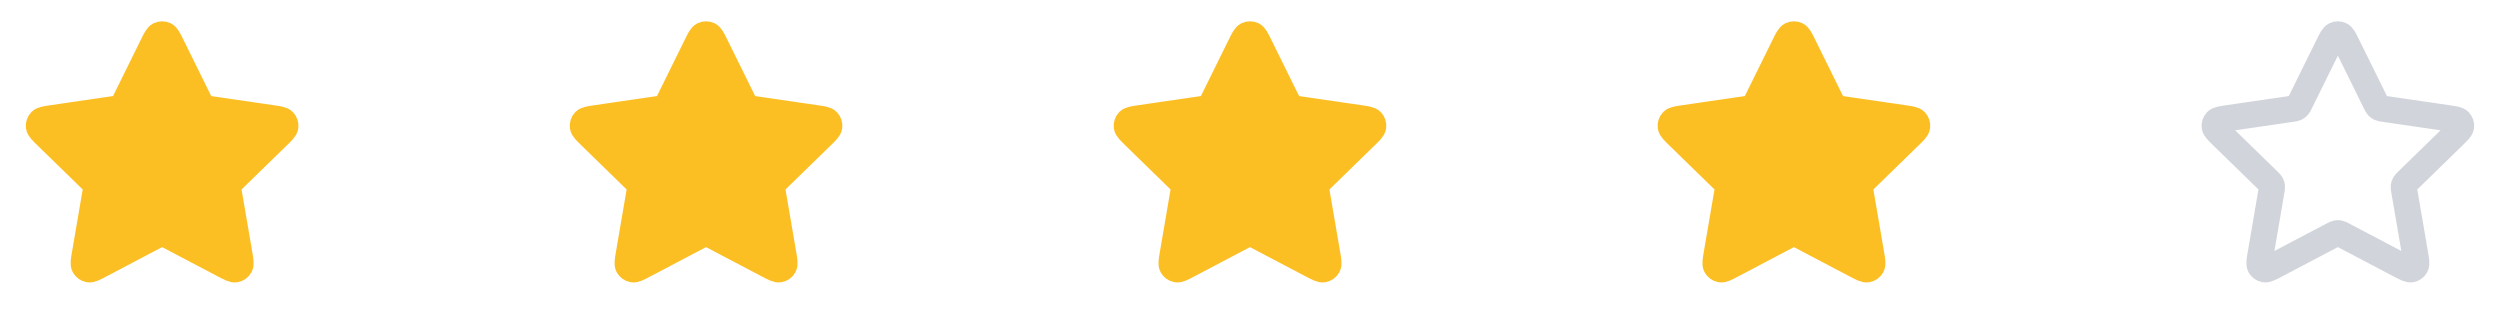 <svg width="239" height="30" viewBox="0 0 239 30" fill="none" xmlns="http://www.w3.org/2000/svg">
<path d="M14.603 4.317C14.891 3.733 15.036 3.441 15.231 3.348C15.401 3.267 15.599 3.267 15.769 3.348C15.965 3.441 16.109 3.733 16.397 4.317L19.13 9.854C19.215 10.026 19.258 10.113 19.32 10.18C19.375 10.239 19.441 10.287 19.514 10.321C19.597 10.359 19.692 10.373 19.882 10.401L25.996 11.295C26.64 11.389 26.962 11.436 27.111 11.593C27.241 11.73 27.302 11.918 27.277 12.105C27.248 12.319 27.015 12.546 26.549 13.001L22.127 17.308C21.989 17.442 21.92 17.509 21.875 17.589C21.836 17.66 21.811 17.738 21.801 17.818C21.79 17.909 21.806 18.004 21.839 18.193L22.882 24.278C22.992 24.919 23.047 25.24 22.944 25.431C22.854 25.596 22.694 25.712 22.509 25.747C22.296 25.786 22.008 25.635 21.431 25.332L15.966 22.457C15.795 22.368 15.71 22.323 15.62 22.305C15.541 22.29 15.459 22.29 15.38 22.305C15.29 22.323 15.205 22.368 15.035 22.457L9.569 25.332C8.992 25.635 8.704 25.786 8.491 25.747C8.306 25.712 8.146 25.596 8.056 25.431C7.952 25.24 8.008 24.919 8.118 24.278L9.161 18.193C9.194 18.004 9.21 17.909 9.199 17.818C9.189 17.738 9.164 17.66 9.125 17.589C9.08 17.509 9.011 17.442 8.873 17.308L4.451 13.001C3.985 12.546 3.752 12.319 3.723 12.105C3.698 11.918 3.759 11.73 3.889 11.593C4.038 11.436 4.36 11.389 5.004 11.295L11.118 10.401C11.308 10.373 11.403 10.359 11.486 10.321C11.559 10.287 11.625 10.239 11.68 10.18C11.742 10.113 11.785 10.026 11.87 9.854L14.603 4.317Z" fill="#FBBF24" stroke="#FBBF24" stroke-width="2.5" stroke-linecap="round" stroke-linejoin="round"/>
<path d="M66.603 4.317C66.891 3.733 67.035 3.441 67.231 3.348C67.401 3.267 67.599 3.267 67.769 3.348C67.965 3.441 68.109 3.733 68.397 4.317L71.13 9.854C71.215 10.026 71.258 10.113 71.32 10.18C71.375 10.239 71.441 10.287 71.514 10.321C71.597 10.359 71.692 10.373 71.882 10.401L77.996 11.295C78.64 11.389 78.962 11.436 79.111 11.593C79.241 11.73 79.302 11.918 79.277 12.105C79.249 12.319 79.016 12.546 78.549 13.001L74.127 17.308C73.989 17.442 73.92 17.509 73.876 17.589C73.836 17.66 73.811 17.738 73.801 17.818C73.79 17.909 73.806 18.004 73.839 18.193L74.882 24.278C74.993 24.919 75.047 25.24 74.944 25.431C74.854 25.596 74.694 25.712 74.509 25.747C74.296 25.786 74.008 25.635 73.431 25.332L67.966 22.457C67.795 22.368 67.71 22.323 67.62 22.305C67.541 22.29 67.459 22.29 67.38 22.305C67.29 22.323 67.205 22.368 67.035 22.457L61.569 25.332C60.992 25.635 60.704 25.786 60.491 25.747C60.306 25.712 60.146 25.596 60.056 25.431C59.953 25.24 60.008 24.919 60.118 24.278L61.161 18.193C61.194 18.004 61.21 17.909 61.199 17.818C61.189 17.738 61.164 17.66 61.124 17.589C61.08 17.509 61.011 17.442 60.873 17.308L56.451 13.001C55.985 12.546 55.752 12.319 55.723 12.105C55.699 11.918 55.759 11.73 55.889 11.593C56.038 11.436 56.36 11.389 57.004 11.295L63.118 10.401C63.308 10.373 63.403 10.359 63.486 10.321C63.559 10.287 63.625 10.239 63.68 10.18C63.742 10.113 63.785 10.026 63.87 9.854L66.603 4.317Z" fill="#FBBF24" stroke="#FBBF24" stroke-width="2.5" stroke-linecap="round" stroke-linejoin="round"/>
<path d="M118.603 4.317C118.891 3.733 119.035 3.441 119.231 3.348C119.401 3.267 119.599 3.267 119.769 3.348C119.965 3.441 120.109 3.733 120.397 4.317L123.13 9.854C123.215 10.026 123.258 10.113 123.32 10.18C123.375 10.239 123.441 10.287 123.514 10.321C123.597 10.359 123.692 10.373 123.882 10.401L129.996 11.295C130.64 11.389 130.962 11.436 131.111 11.593C131.241 11.73 131.302 11.918 131.277 12.105C131.249 12.319 131.015 12.546 130.549 13.001L126.127 17.308C125.989 17.442 125.92 17.509 125.876 17.589C125.836 17.66 125.811 17.738 125.801 17.818C125.79 17.909 125.806 18.004 125.839 18.193L126.882 24.278C126.993 24.919 127.048 25.24 126.944 25.431C126.854 25.596 126.694 25.712 126.509 25.747C126.296 25.786 126.008 25.635 125.431 25.332L119.965 22.457C119.795 22.368 119.71 22.323 119.62 22.305C119.541 22.29 119.459 22.29 119.38 22.305C119.29 22.323 119.205 22.368 119.035 22.457L113.569 25.332C112.992 25.635 112.704 25.786 112.491 25.747C112.306 25.712 112.146 25.596 112.056 25.431C111.953 25.24 112.008 24.919 112.118 24.278L113.161 18.193C113.194 18.004 113.21 17.909 113.199 17.818C113.189 17.738 113.164 17.66 113.125 17.589C113.08 17.509 113.011 17.442 112.873 17.308L108.451 13.001C107.985 12.546 107.752 12.319 107.723 12.105C107.698 11.918 107.759 11.73 107.889 11.593C108.038 11.436 108.36 11.389 109.004 11.295L115.118 10.401C115.308 10.373 115.403 10.359 115.486 10.321C115.559 10.287 115.625 10.239 115.68 10.18C115.742 10.113 115.785 10.026 115.87 9.854L118.603 4.317Z" fill="#FBBF24" stroke="#FBBF24" stroke-width="2.5" stroke-linecap="round" stroke-linejoin="round"/>
<path d="M170.603 4.317C170.891 3.733 171.035 3.441 171.231 3.348C171.401 3.267 171.599 3.267 171.769 3.348C171.965 3.441 172.109 3.733 172.397 4.317L175.13 9.854C175.215 10.026 175.258 10.113 175.32 10.18C175.375 10.239 175.441 10.287 175.514 10.321C175.597 10.359 175.692 10.373 175.882 10.401L181.996 11.295C182.64 11.389 182.962 11.436 183.111 11.593C183.241 11.73 183.302 11.918 183.277 12.105C183.249 12.319 183.015 12.546 182.549 13.001L178.127 17.308C177.989 17.442 177.92 17.509 177.876 17.589C177.836 17.66 177.811 17.738 177.801 17.818C177.79 17.909 177.806 18.004 177.839 18.193L178.882 24.278C178.993 24.919 179.048 25.24 178.944 25.431C178.854 25.596 178.694 25.712 178.509 25.747C178.296 25.786 178.008 25.635 177.431 25.332L171.965 22.457C171.795 22.368 171.71 22.323 171.62 22.305C171.541 22.29 171.459 22.29 171.38 22.305C171.29 22.323 171.205 22.368 171.035 22.457L165.569 25.332C164.992 25.635 164.704 25.786 164.491 25.747C164.306 25.712 164.146 25.596 164.056 25.431C163.953 25.24 164.008 24.919 164.118 24.278L165.161 18.193C165.194 18.004 165.21 17.909 165.199 17.818C165.189 17.738 165.164 17.66 165.125 17.589C165.08 17.509 165.011 17.442 164.873 17.308L160.451 13.001C159.985 12.546 159.752 12.319 159.723 12.105C159.698 11.918 159.759 11.73 159.889 11.593C160.038 11.436 160.36 11.389 161.004 11.295L167.118 10.401C167.308 10.373 167.403 10.359 167.486 10.321C167.559 10.287 167.625 10.239 167.68 10.18C167.742 10.113 167.785 10.026 167.87 9.854L170.603 4.317Z" fill="#FBBF24" stroke="#FBBF24" stroke-width="2.5" stroke-linecap="round" stroke-linejoin="round"/>
<path d="M222.603 4.317C222.891 3.733 223.035 3.441 223.231 3.348C223.401 3.267 223.599 3.267 223.769 3.348C223.965 3.441 224.109 3.733 224.397 4.317L227.13 9.854C227.215 10.026 227.258 10.113 227.32 10.18C227.375 10.239 227.441 10.287 227.514 10.321C227.597 10.359 227.692 10.373 227.882 10.401L233.996 11.295C234.64 11.389 234.962 11.436 235.111 11.593C235.241 11.73 235.302 11.918 235.277 12.105C235.249 12.319 235.015 12.546 234.549 13.001L230.127 17.308C229.989 17.442 229.92 17.509 229.876 17.589C229.836 17.66 229.811 17.738 229.801 17.818C229.79 17.909 229.806 18.004 229.839 18.193L230.882 24.278C230.993 24.919 231.048 25.24 230.944 25.431C230.854 25.596 230.694 25.712 230.509 25.747C230.296 25.786 230.008 25.635 229.431 25.332L223.965 22.457C223.795 22.368 223.71 22.323 223.62 22.305C223.541 22.29 223.459 22.29 223.38 22.305C223.29 22.323 223.205 22.368 223.035 22.457L217.569 25.332C216.992 25.635 216.704 25.786 216.491 25.747C216.306 25.712 216.146 25.596 216.056 25.431C215.953 25.24 216.008 24.919 216.118 24.278L217.161 18.193C217.194 18.004 217.21 17.909 217.199 17.818C217.189 17.738 217.164 17.66 217.125 17.589C217.08 17.509 217.011 17.442 216.873 17.308L212.451 13.001C211.985 12.546 211.752 12.319 211.723 12.105C211.698 11.918 211.759 11.73 211.889 11.593C212.038 11.436 212.36 11.389 213.004 11.295L219.118 10.401C219.308 10.373 219.403 10.359 219.486 10.321C219.559 10.287 219.625 10.239 219.68 10.18C219.742 10.113 219.785 10.026 219.87 9.854L222.603 4.317Z" stroke="#D1D5DB" stroke-width="2.5" stroke-linecap="round" stroke-linejoin="round"/>
</svg>
